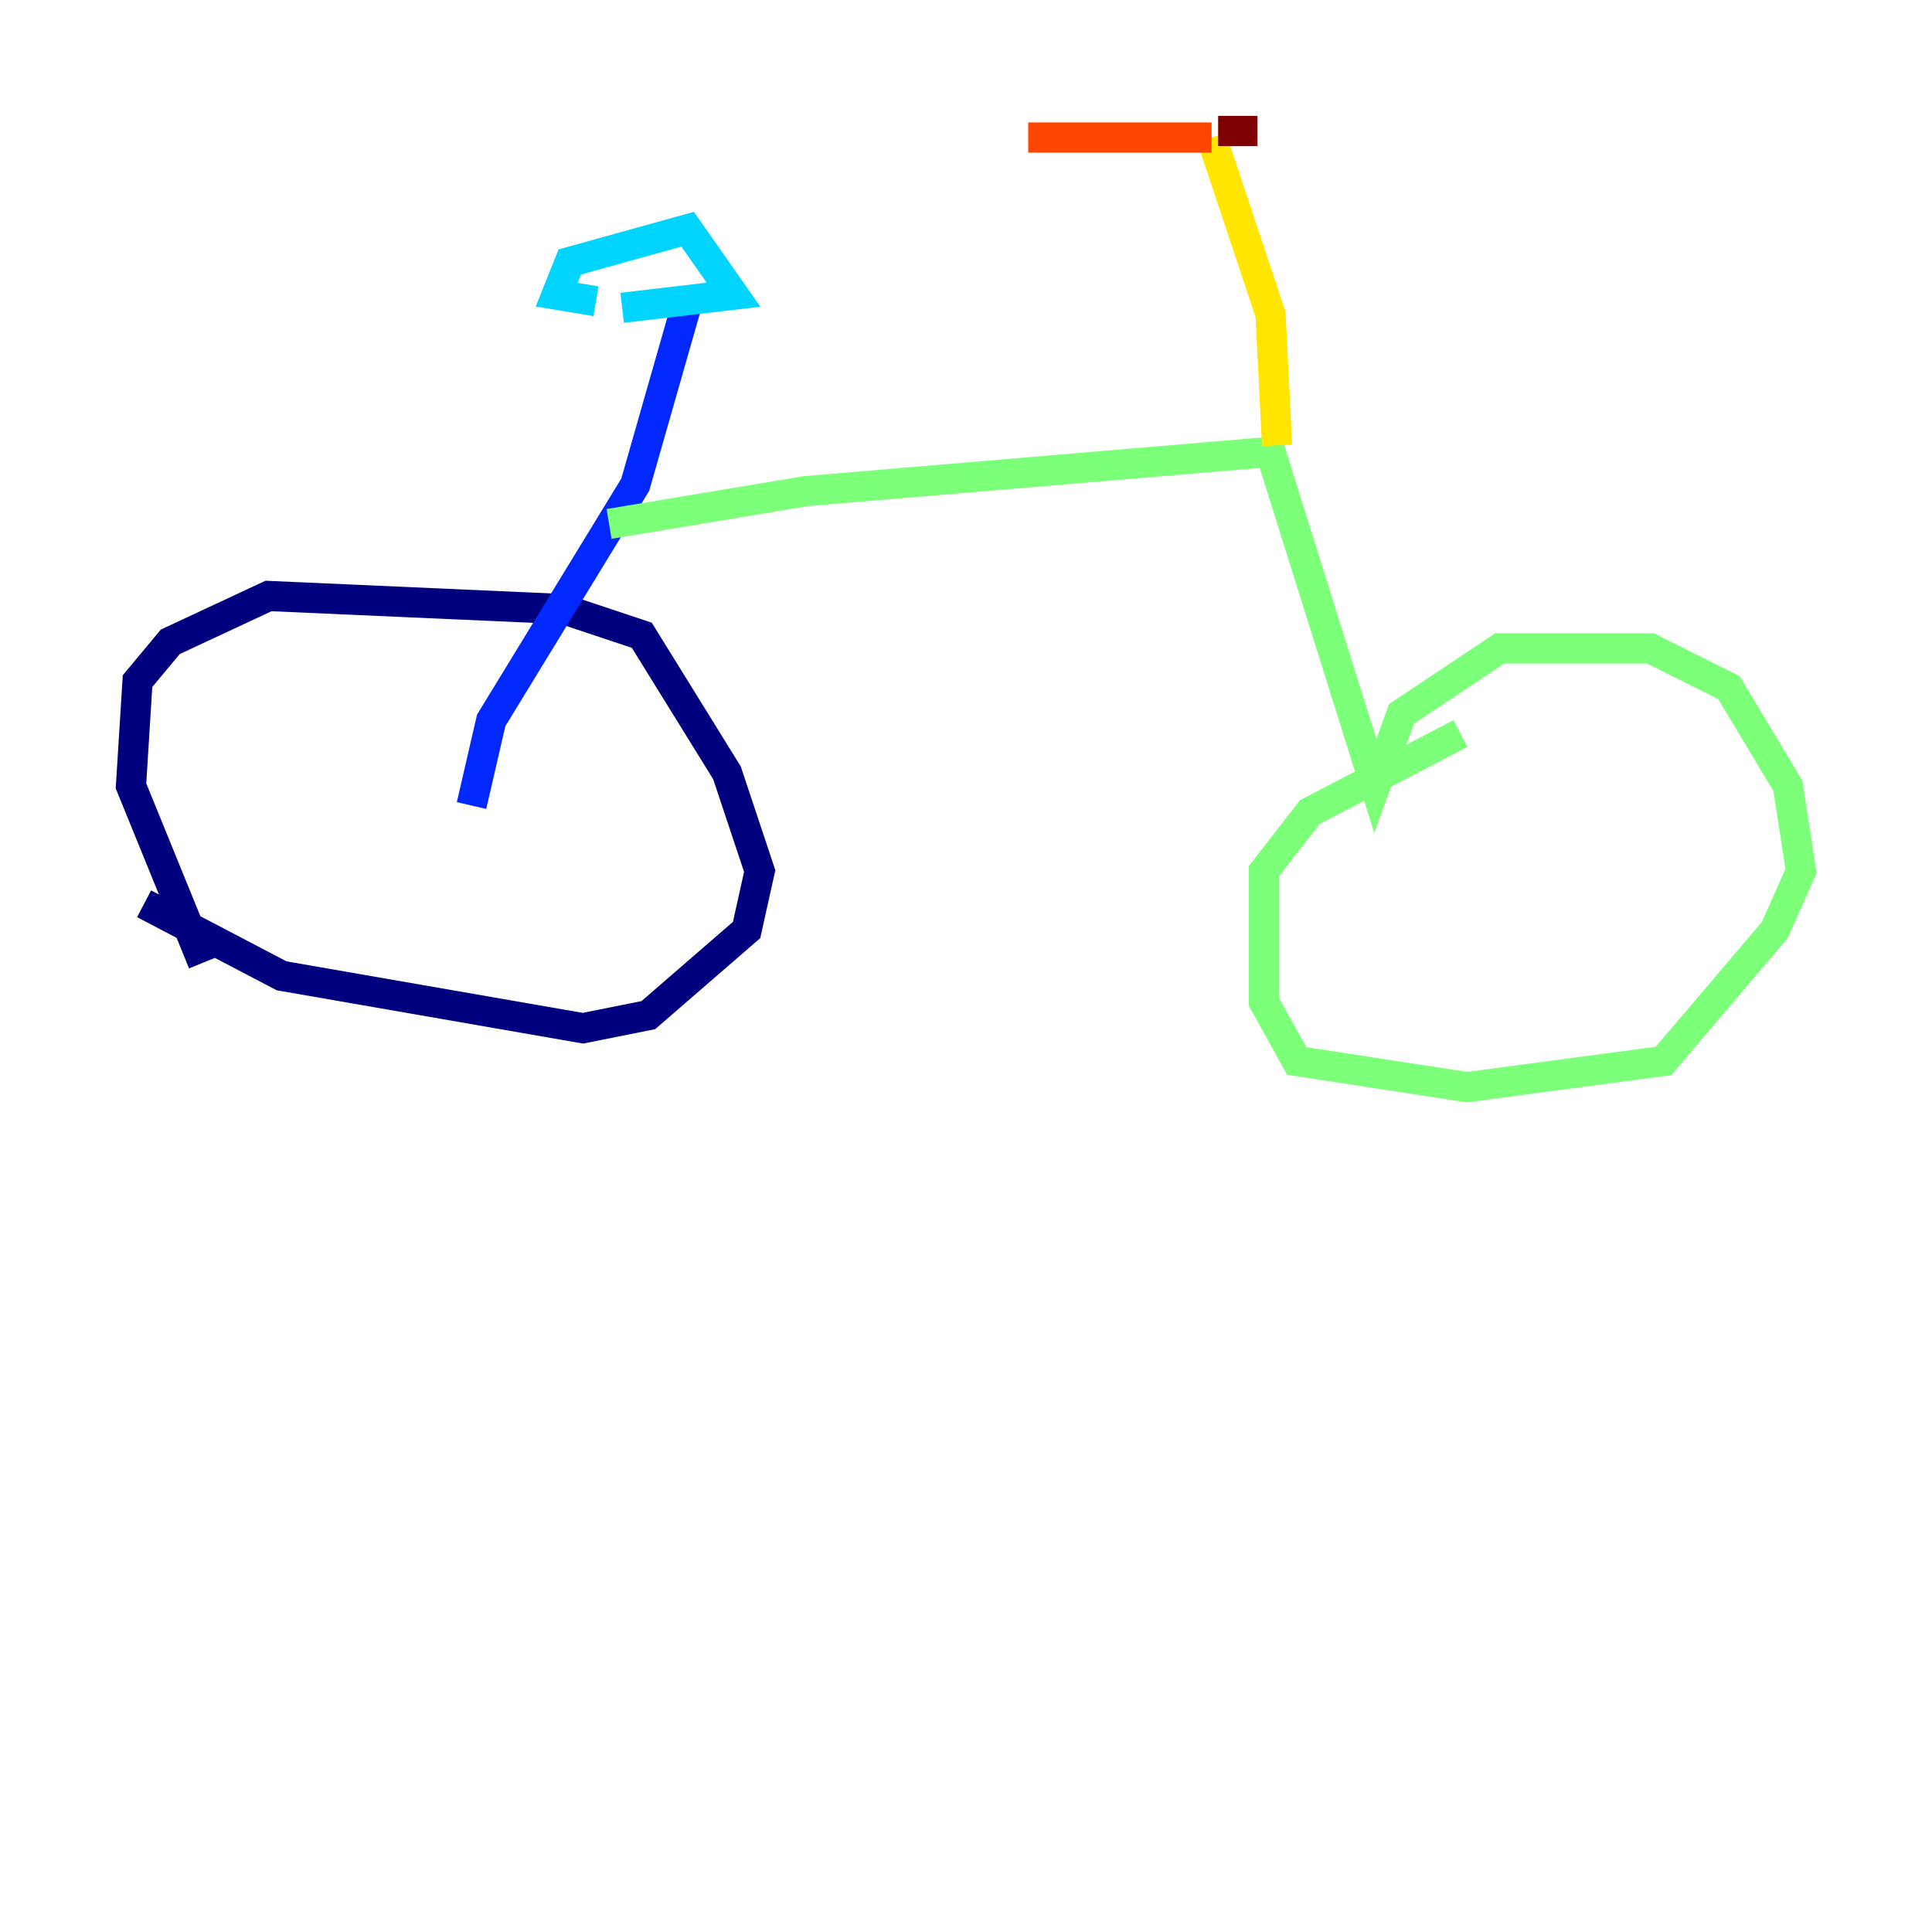 <?xml version="1.0" encoding="utf-8" ?>
<svg baseProfile="tiny" height="128" version="1.2" viewBox="0,0,128,128" width="128" xmlns="http://www.w3.org/2000/svg" xmlns:ev="http://www.w3.org/2001/xml-events" xmlns:xlink="http://www.w3.org/1999/xlink"><defs /><polyline fill="none" points="13.451,63.783 8.678,52.068 9.112,45.125 11.281,42.522 17.79,39.485 37.315,40.352 42.522,42.088 48.163,51.2 50.332,57.709 49.464,61.614 42.956,67.254 38.617,68.122 18.658,64.651 9.546,59.878" stroke="#00007f" stroke-width="2" /><polyline fill="none" points="31.241,53.37 32.542,47.729 42.088,32.108 45.559,19.959" stroke="#0028ff" stroke-width="2" /><polyline fill="none" points="41.22,20.393 48.597,19.525 45.559,15.186 37.749,17.356 36.881,19.525 39.485,19.959" stroke="#00d4ff" stroke-width="2" /><polyline fill="none" points="40.352,34.712 53.37,32.542 84.176,29.939 91.119,52.068 92.854,47.295 99.363,42.956 109.342,42.956 114.549,45.559 118.454,52.068 119.322,57.709 117.586,61.614 110.21,70.291 97.193,72.027 85.912,70.291 83.742,66.386 83.742,57.709 86.78,53.803 96.759,48.597" stroke="#7cff79" stroke-width="2" /><polyline fill="none" points="84.61,29.505 84.176,20.827 80.271,9.112" stroke="#ffe500" stroke-width="2" /><polyline fill="none" points="80.271,9.112 68.122,9.112" stroke="#ff4600" stroke-width="2" /><polyline fill="none" points="80.705,8.678 83.308,8.678" stroke="#7f0000" stroke-width="2" /></svg>